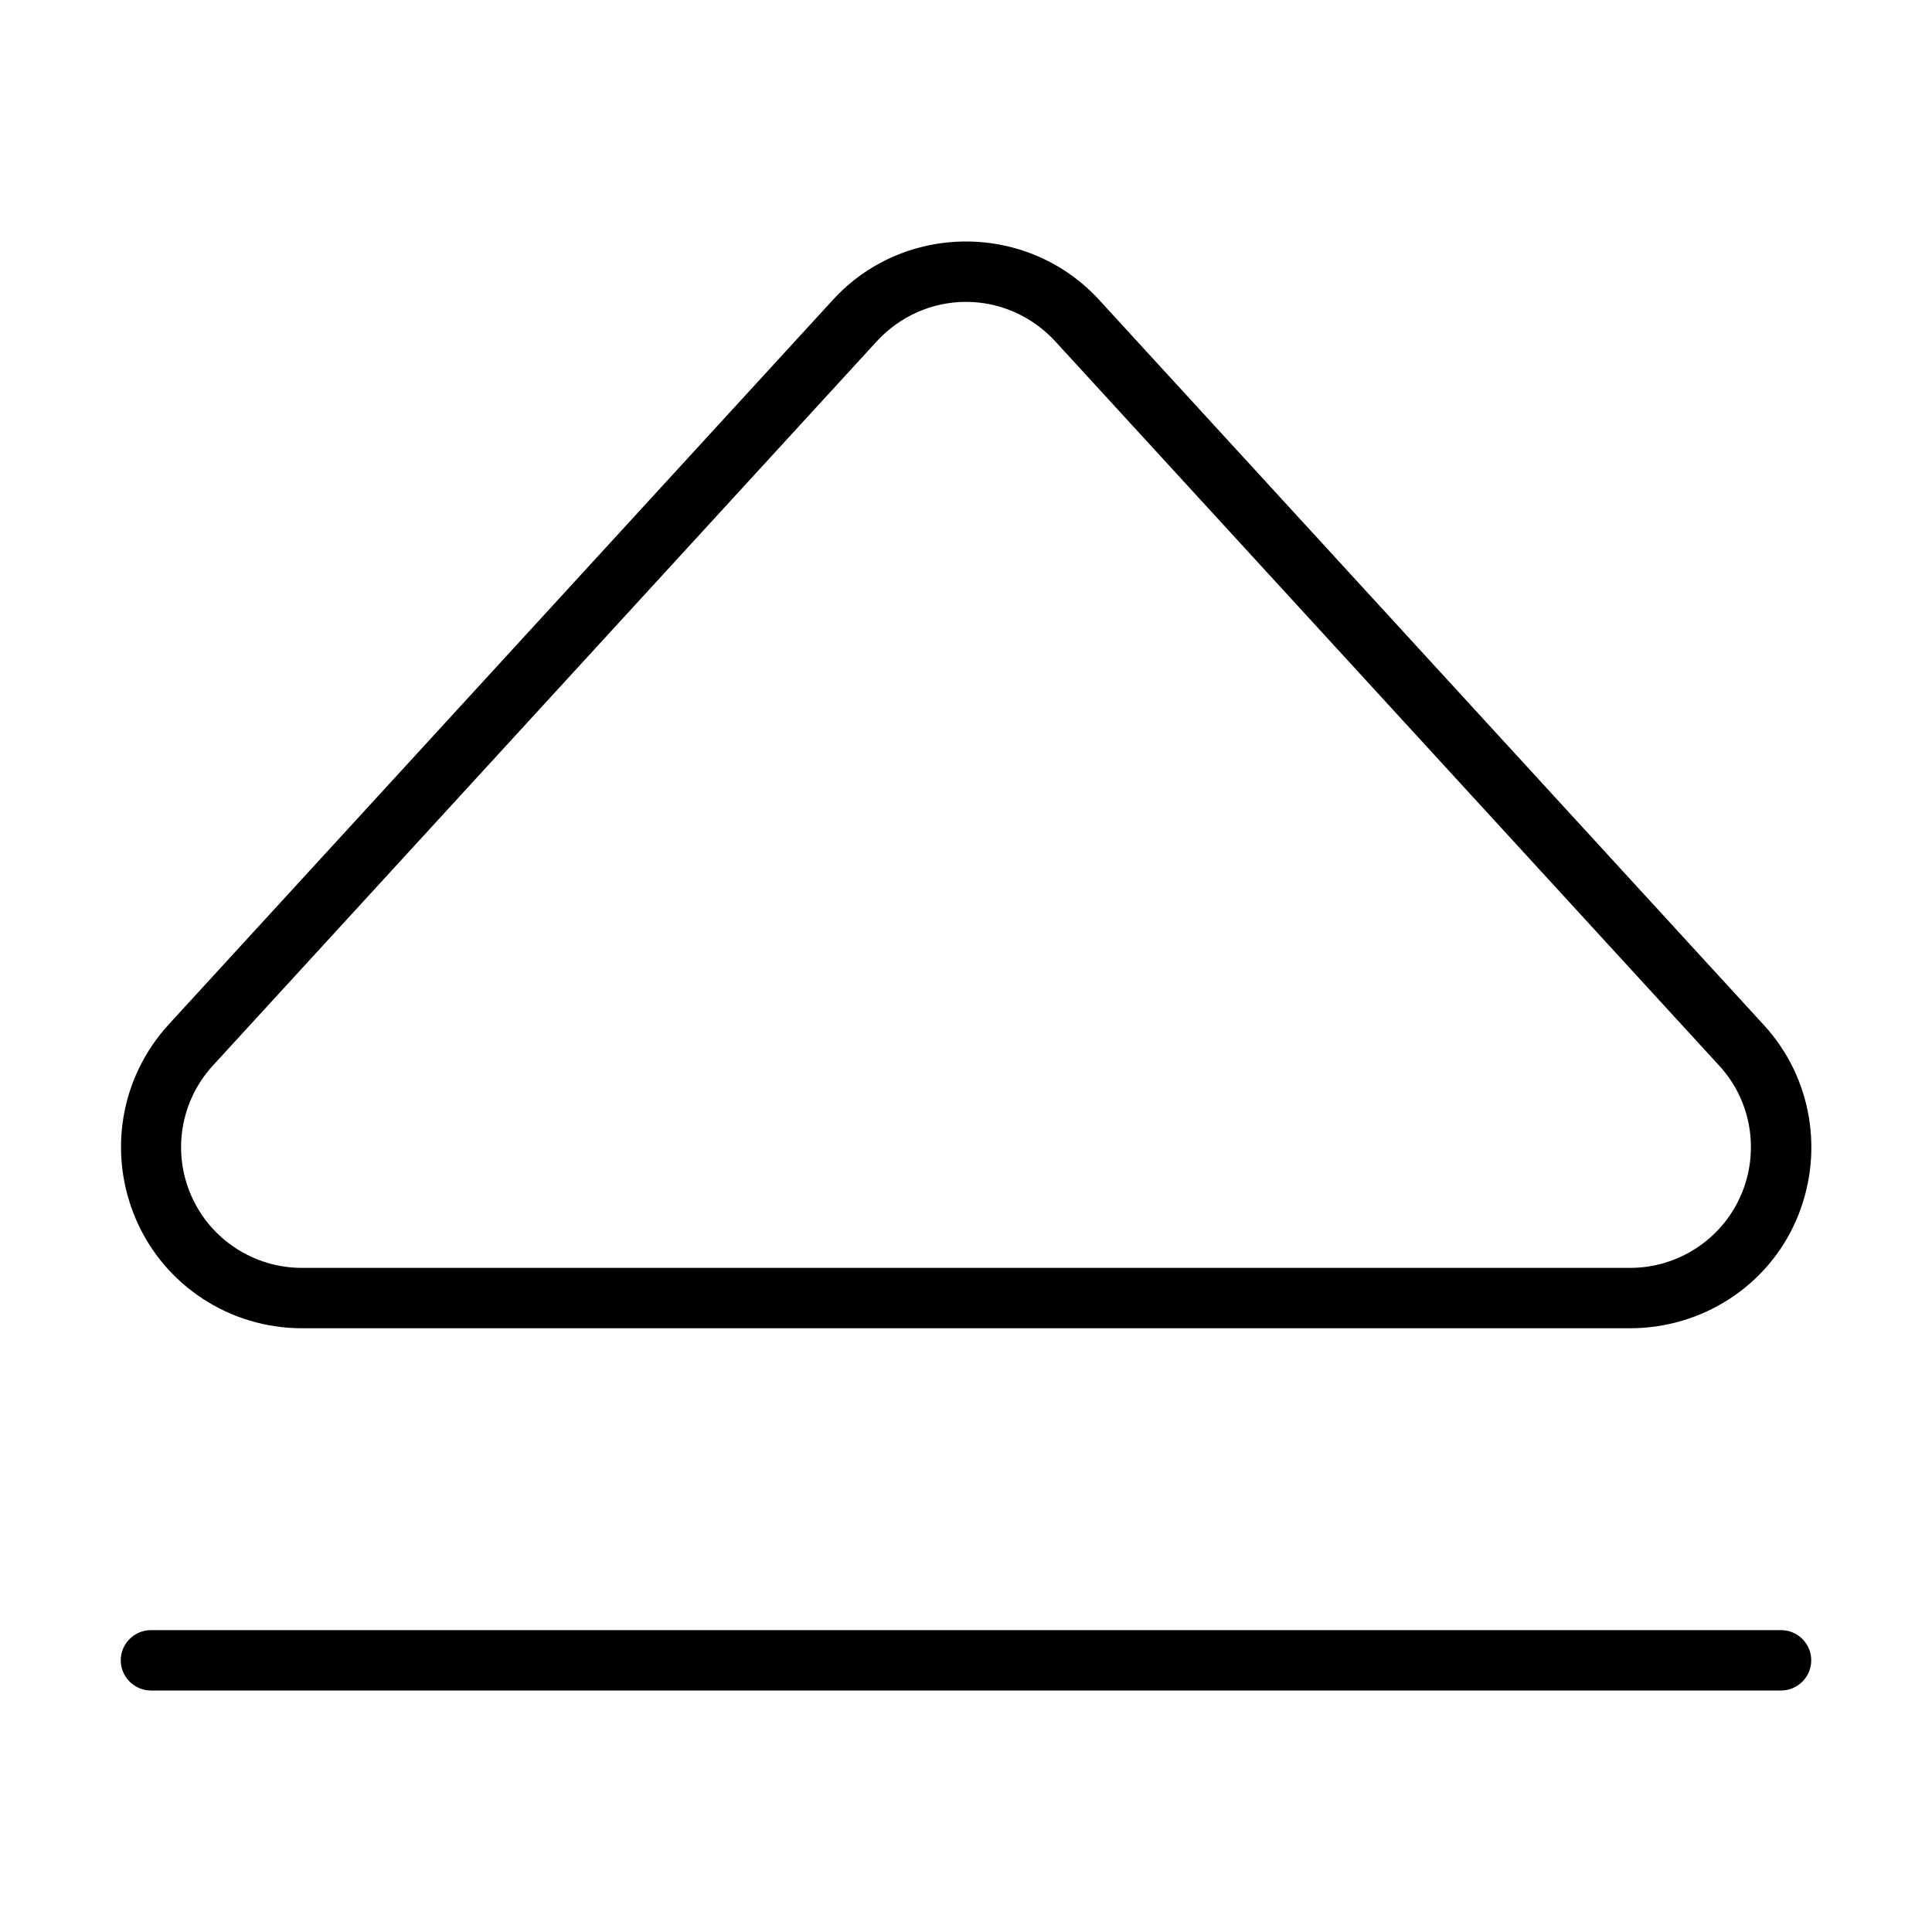 <svg xmlns="http://www.w3.org/2000/svg" width="24" height="24" viewBox="0 0 448 512"><path d="M224 80c-9 0-17.5 3.8-23.6 10.4l-176 192c-8.6 9.4-10.8 22.9-5.7 34.5S35.3 336 48 336l352 0c12.7 0 24.2-7.5 29.3-19.1s2.9-25.2-5.7-34.5l-176-192C241.5 83.8 233 80 224 80zm0-16c13.5 0 26.3 5.6 35.4 15.6l176 192c12.9 14 16.2 34.3 8.6 51.8S419 352 400 352L48 352c-19 0-36.3-11.2-43.9-28.7s-4.3-37.7 8.6-51.8l176-192C197.7 69.6 210.5 64 224 64zM8 432l432 0c4.4 0 8 3.6 8 8s-3.6 8-8 8L8 448c-4.4 0-8-3.6-8-8s3.6-8 8-8z"/></svg>